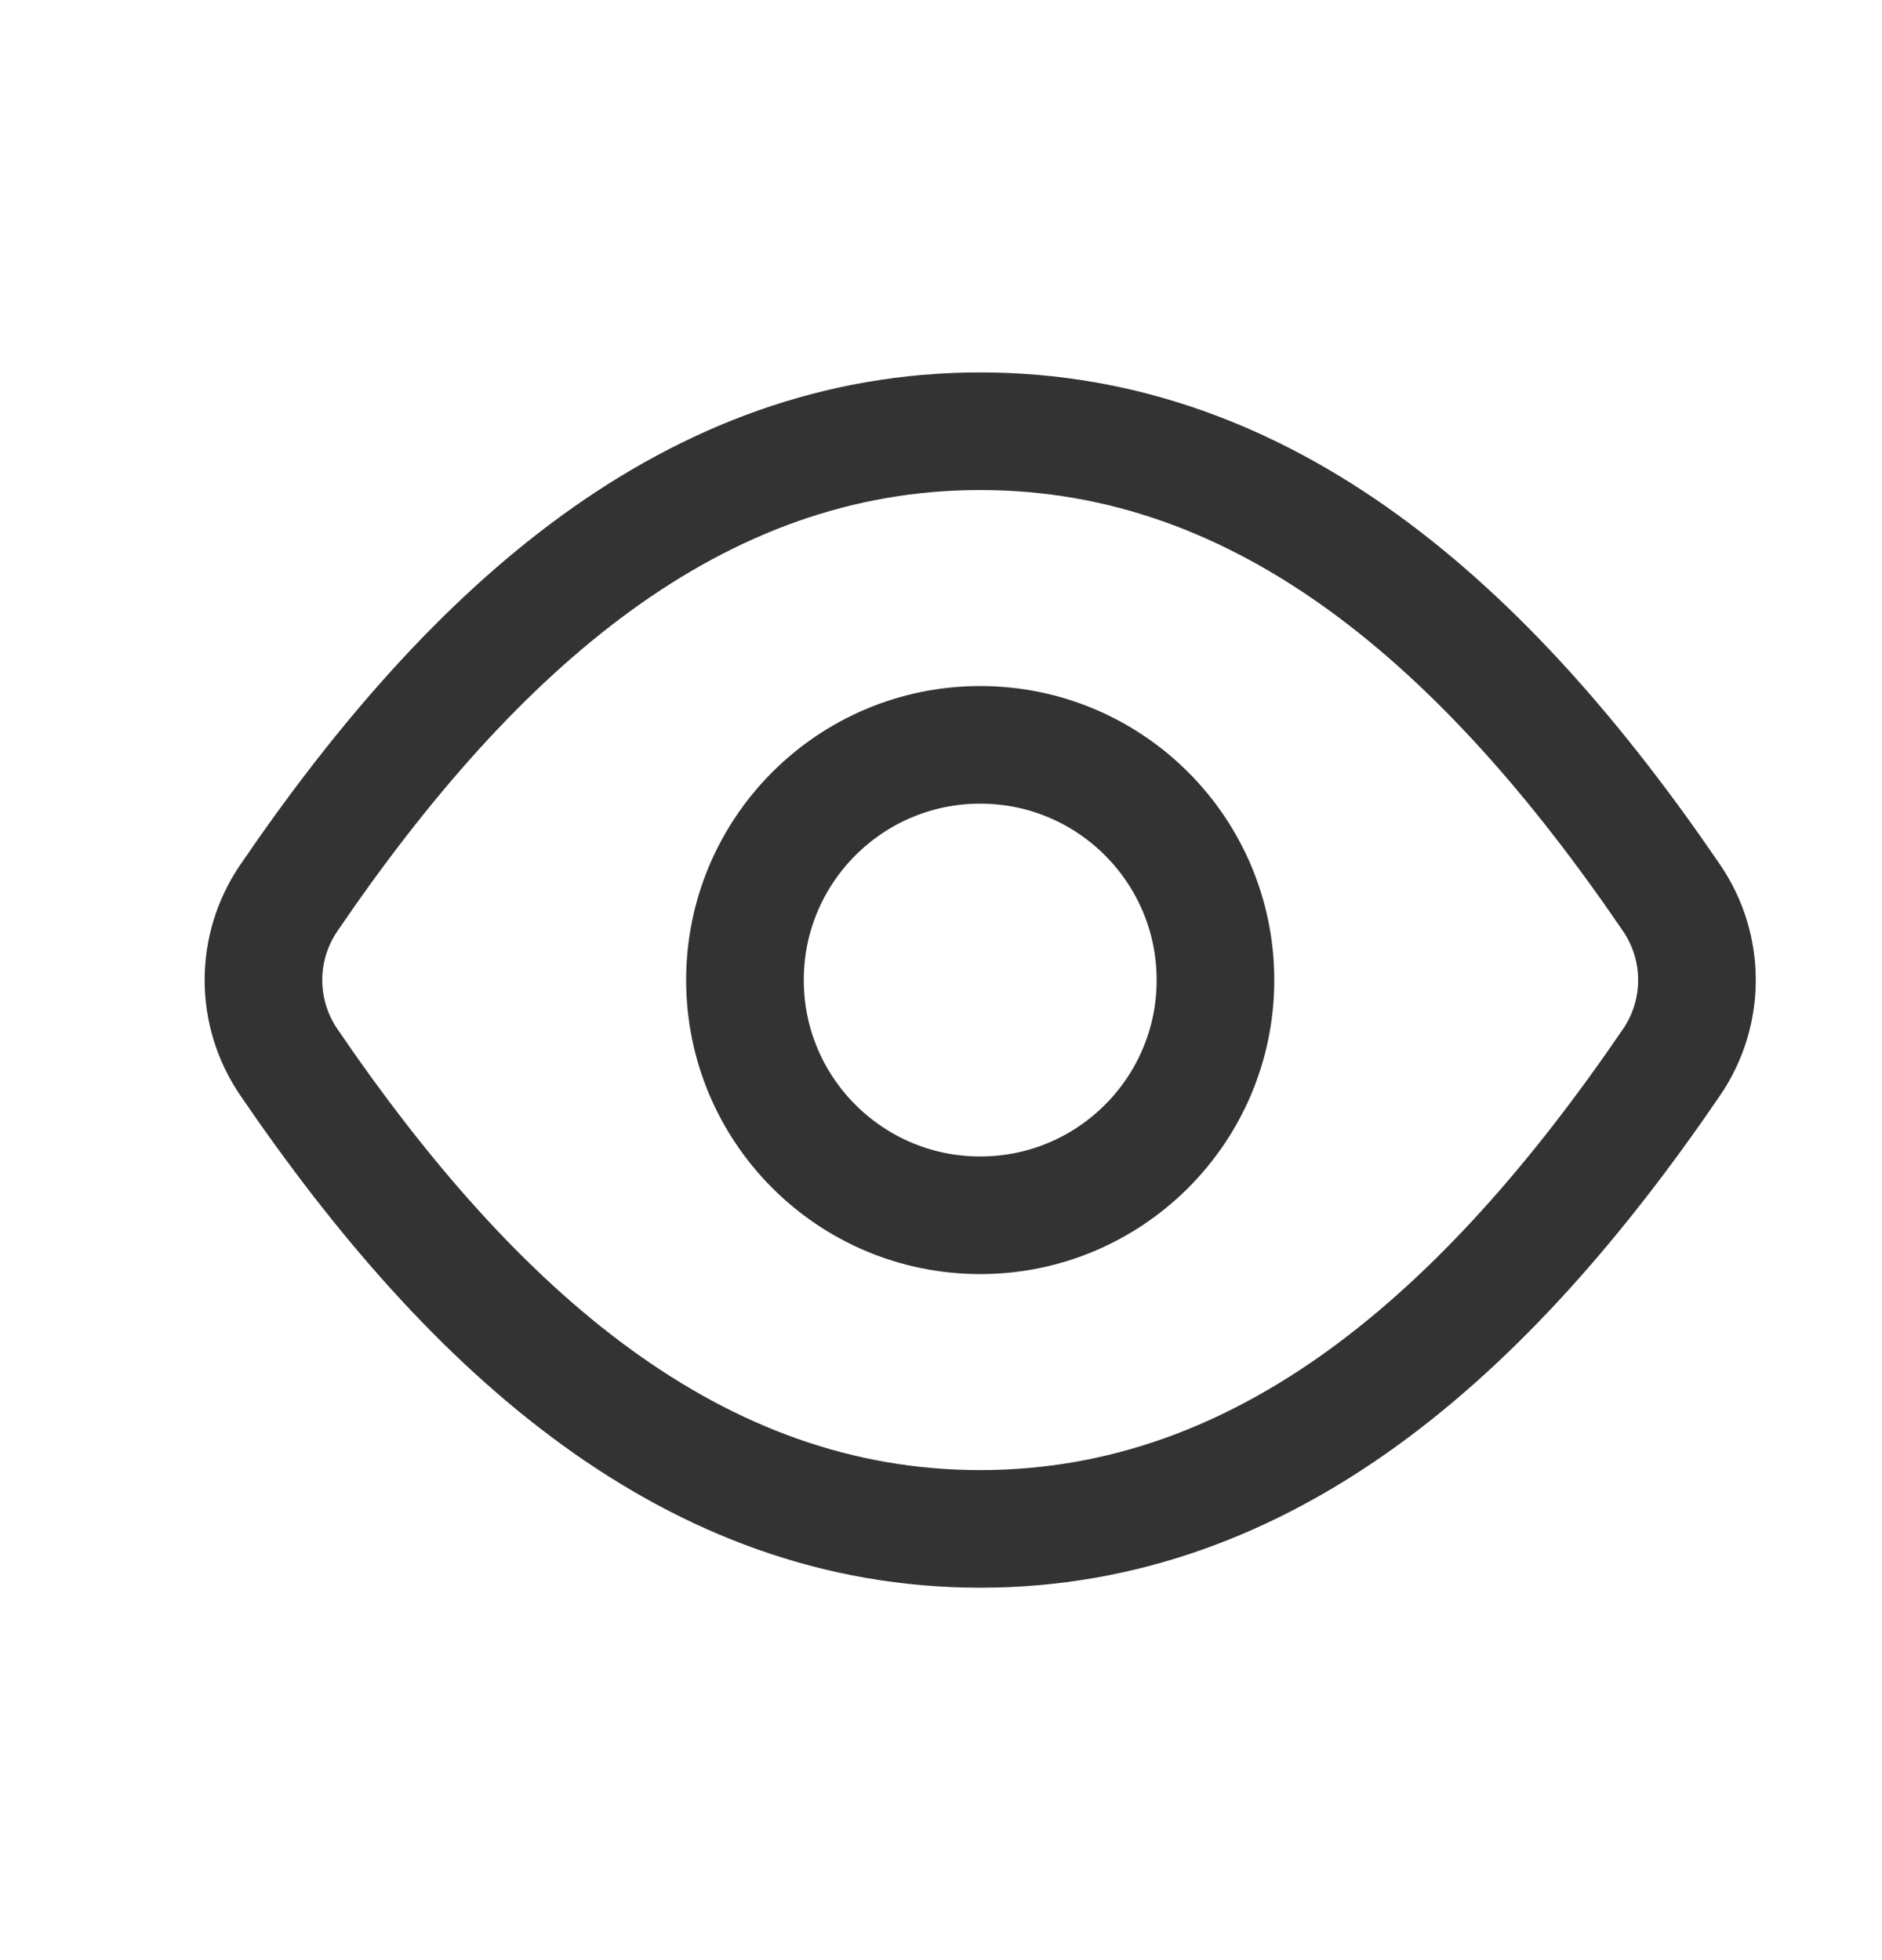 <svg width="24" height="25" viewBox="0 0 24 25" fill="none" xmlns="http://www.w3.org/2000/svg">
<path d="M12.5 5.5C8.858 5.5 6.044 7.988 3.683 11.453C3.252 12.085 3.252 12.915 3.683 13.547C6.044 17.012 8.858 19.5 12.5 19.5C16.142 19.5 18.956 17.012 21.317 13.547C21.748 12.915 21.748 12.085 21.317 11.453C18.956 7.988 16.142 5.5 12.5 5.5Z" stroke="#333333" stroke-width="1.5" stroke-linecap="round" stroke-linejoin="round"/>
<circle cx="12.5" cy="12.5" r="3" stroke="#333333" stroke-width="1.5"/>
</svg>
